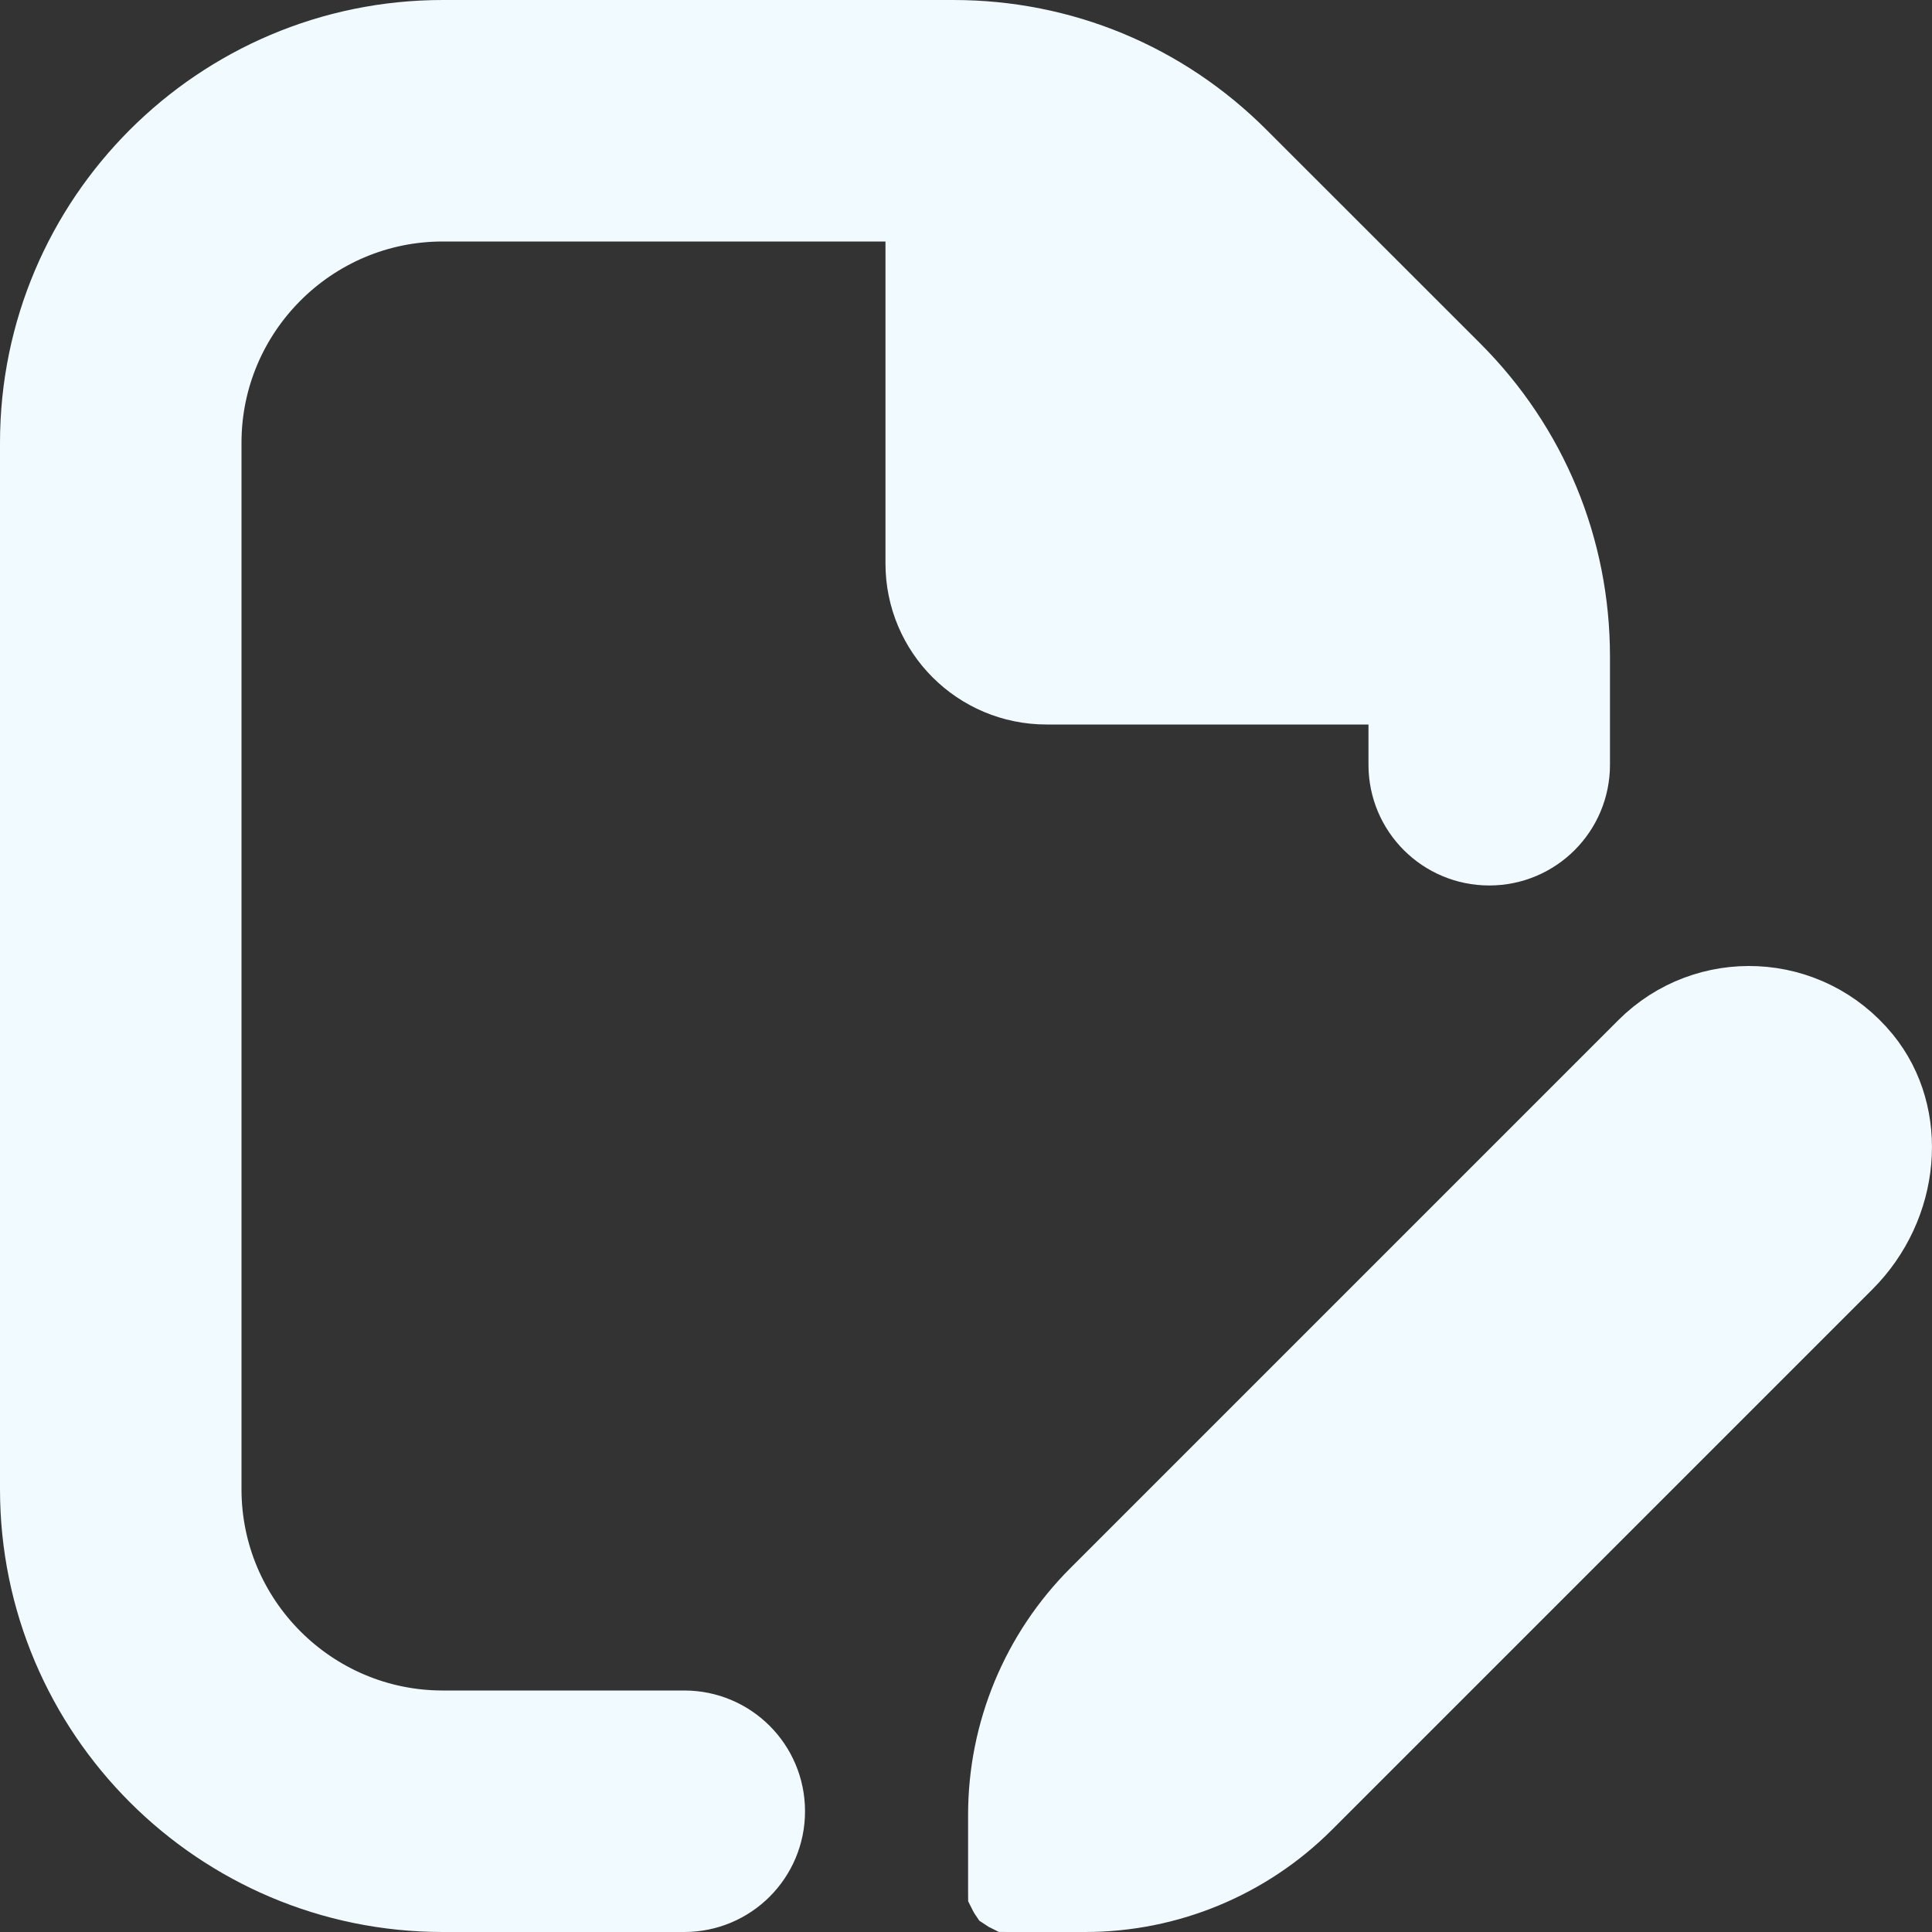 <svg width="25" height="25" viewBox="0 0 25 25" fill="none" xmlns="http://www.w3.org/2000/svg">
<rect x="0" y="0" width="25" height="25" fill="#333333" stroke="none"/>
<g clip-path="url(#clip0_183_366)">
<path d="M11.958 3.125V2.625H11.458H5.729C4.018 2.625 2.625 4.018 2.625 5.729V19.271C2.625 20.982 4.018 22.375 5.729 22.375H8.854C9.442 22.375 9.917 22.85 9.917 23.438C9.917 24.025 9.442 24.5 8.854 24.5H5.729C2.846 24.5 0.5 22.154 0.5 19.271V5.729C0.5 2.846 2.846 0.5 5.729 0.5H12.336C13.734 0.5 15.045 1.043 16.034 2.032L18.802 4.799C19.79 5.788 20.333 7.098 20.333 8.497V9.896C20.333 10.483 19.858 10.958 19.271 10.958C18.683 10.958 18.208 10.483 18.208 9.896V9.375V8.875H17.708H13.542C12.667 8.875 11.958 8.167 11.958 7.292V3.125ZM21.294 13.555C22.08 12.769 23.382 12.818 24.105 13.701C24.712 14.444 24.606 15.599 23.876 16.33L16.881 23.325C16.129 24.077 15.107 24.5 14.043 24.5H13.048C13.044 24.5 13.042 24.499 13.04 24.499C13.038 24.498 13.036 24.496 13.033 24.494C13.031 24.491 13.029 24.489 13.028 24.487C13.028 24.485 13.027 24.483 13.027 24.479V23.484C13.027 22.42 13.45 21.399 14.203 20.646L21.294 13.555Z" fill="#F0FAFF" stroke="#F0FAFF"/>
</g>
<defs>
<clipPath id="clip0_183_366">
<rect width="25" height="25" fill="white"/>
</clipPath>
</defs>
</svg>
